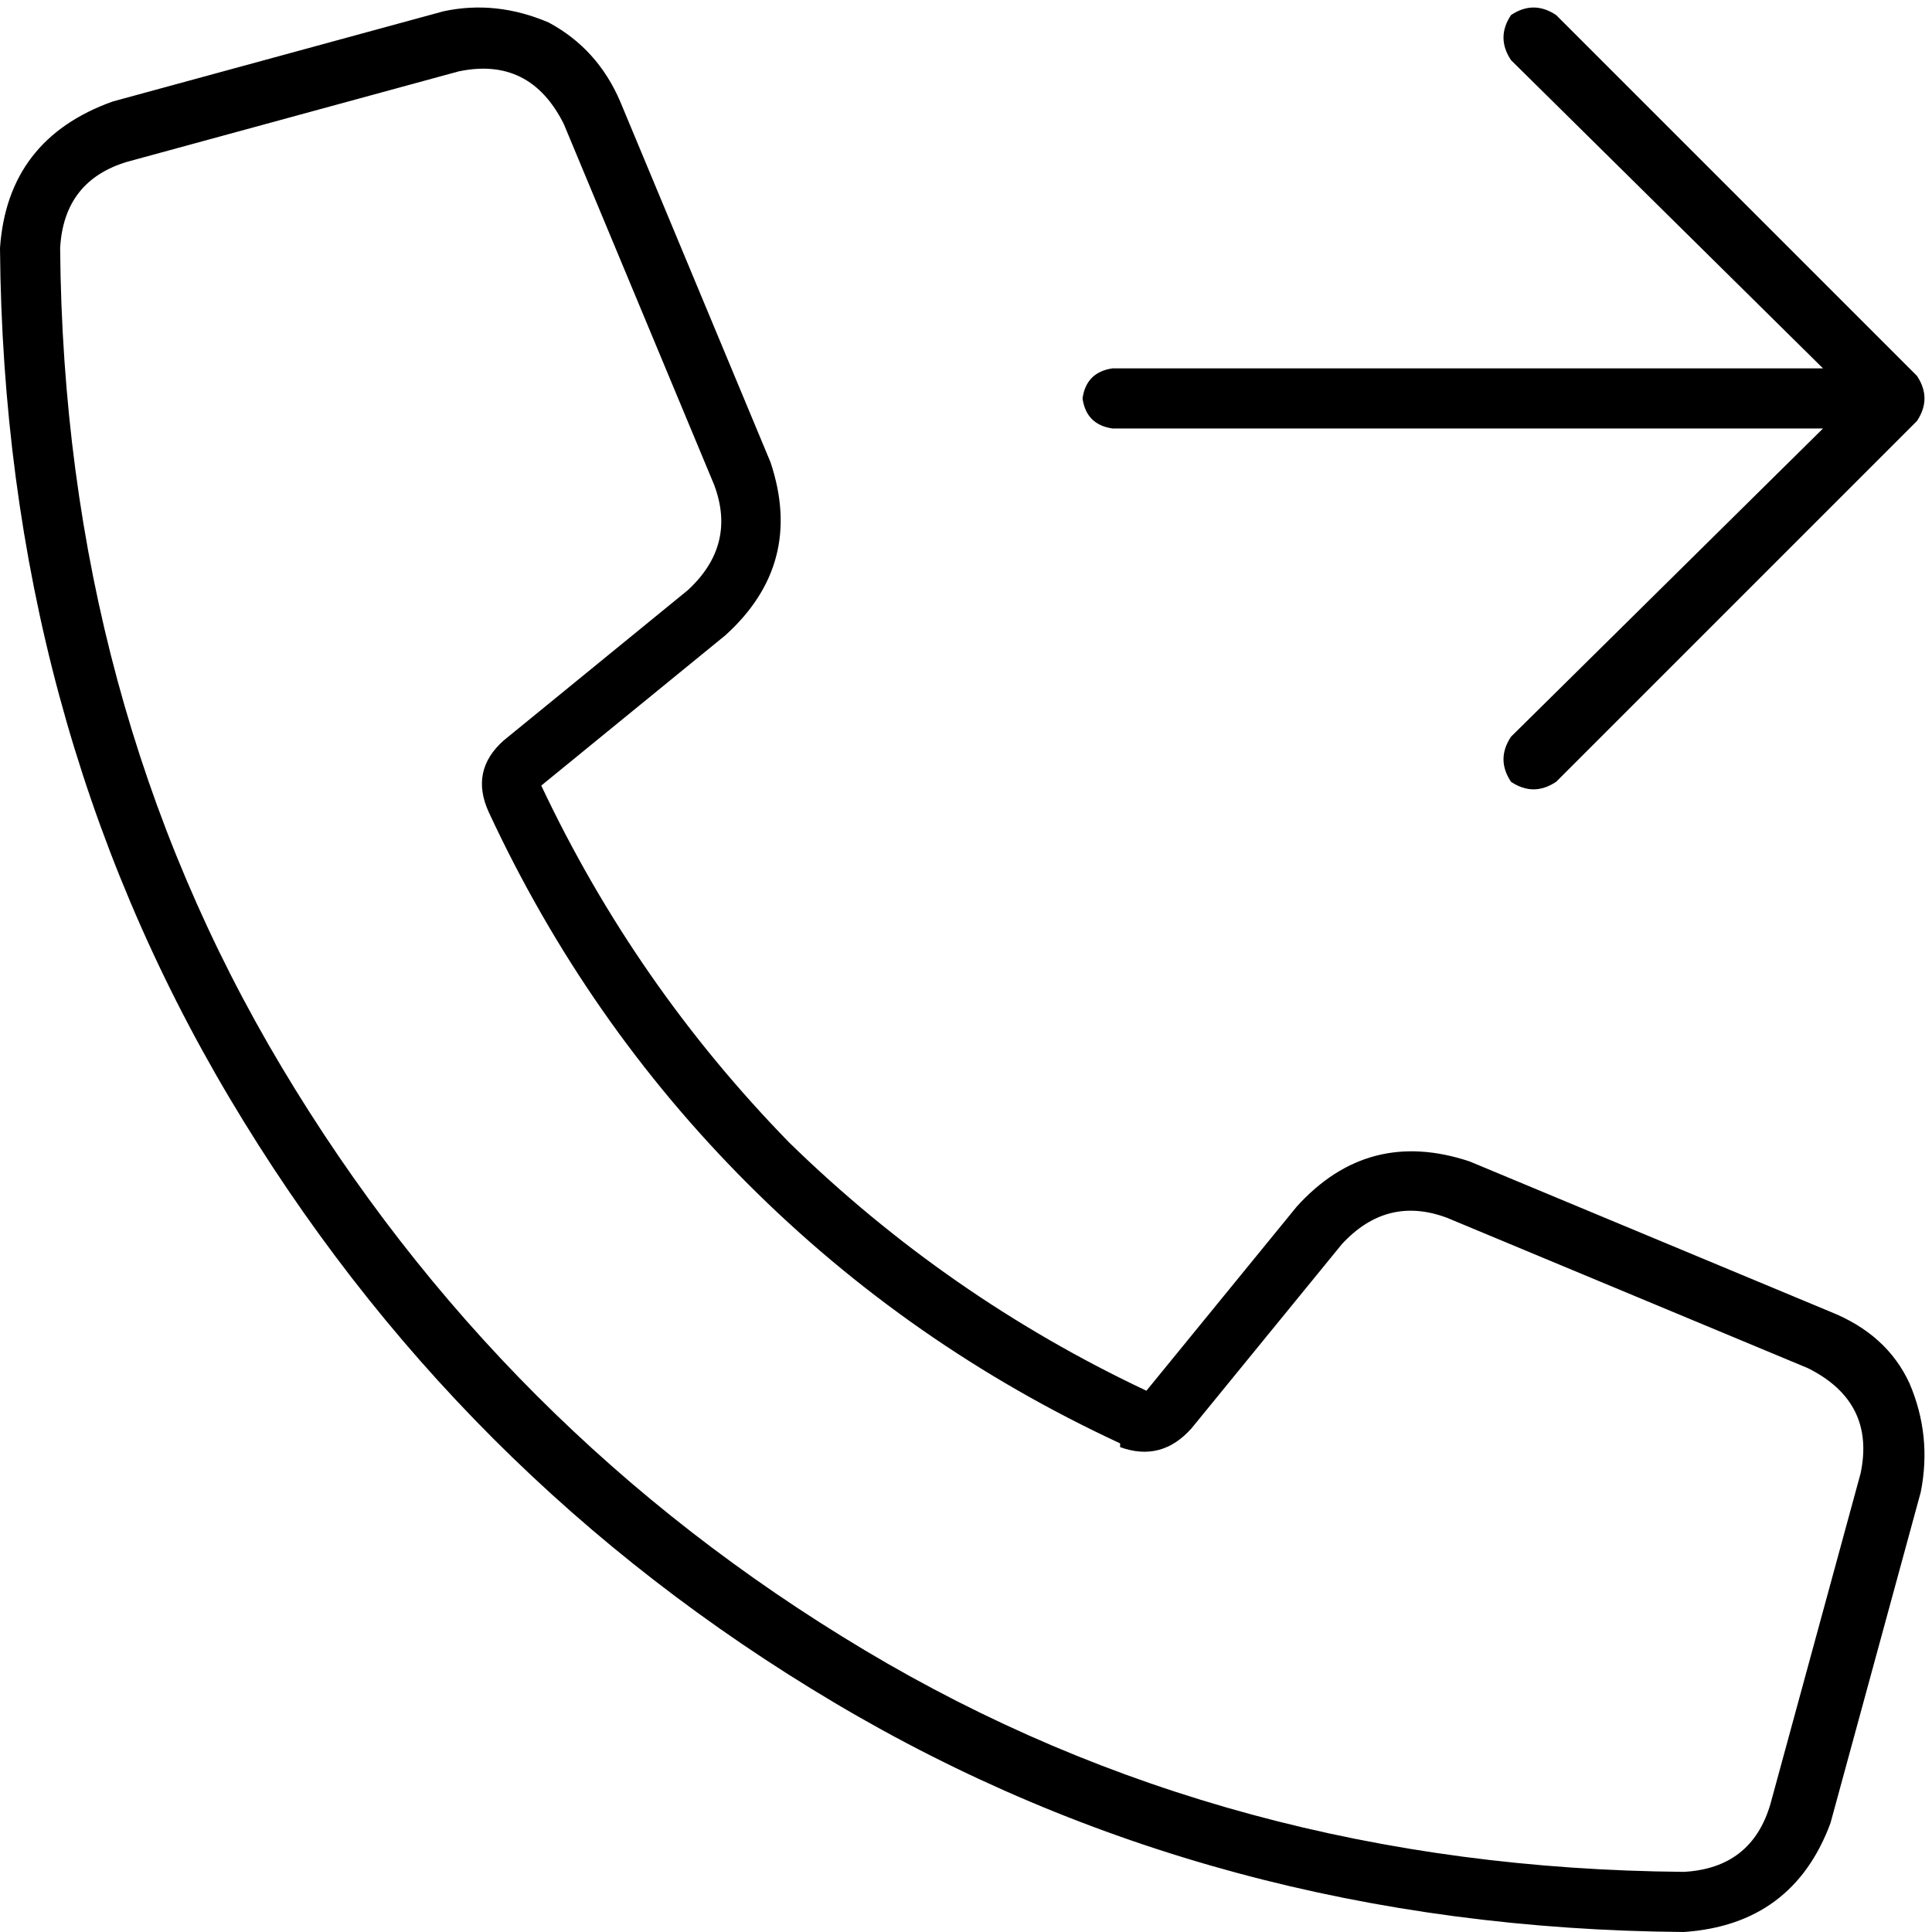 <svg xmlns="http://www.w3.org/2000/svg" viewBox="0 0 514 514">
  <path d="M 414 4 Q 408 0 402 4 Q 398 10 402 16 L 485 98 L 485 98 L 296 98 L 296 98 Q 289 99 288 106 Q 289 113 296 114 L 485 114 L 485 114 L 402 196 L 402 196 Q 398 202 402 208 Q 408 212 414 208 L 510 112 L 510 112 Q 514 106 510 100 L 414 4 L 414 4 Z M 298 385 Q 309 389 317 380 L 357 331 L 357 331 Q 369 318 385 324 L 481 364 L 481 364 Q 499 373 495 392 L 471 480 L 471 480 Q 466 497 448 498 Q 327 497 230 439 Q 133 381 75 284 Q 17 187 16 66 Q 17 48 34 43 L 122 19 L 122 19 Q 141 15 150 33 L 190 129 L 190 129 Q 196 145 183 157 L 134 197 L 134 197 Q 125 205 130 216 Q 156 272 199 315 Q 242 358 298 384 L 298 385 Z M 345 321 L 305 370 L 345 321 L 305 370 Q 252 345 210 304 Q 169 262 144 209 L 193 169 L 193 169 Q 214 150 205 123 L 165 27 L 165 27 Q 159 13 146 6 Q 132 0 118 3 L 30 27 L 30 27 Q 2 37 0 66 Q 1 191 61 292 Q 121 393 222 453 Q 323 513 448 514 Q 477 512 487 485 L 511 397 L 511 397 Q 514 382 508 368 Q 502 355 487 349 L 391 309 L 391 309 Q 364 300 345 321 L 345 321 Z" />
</svg>